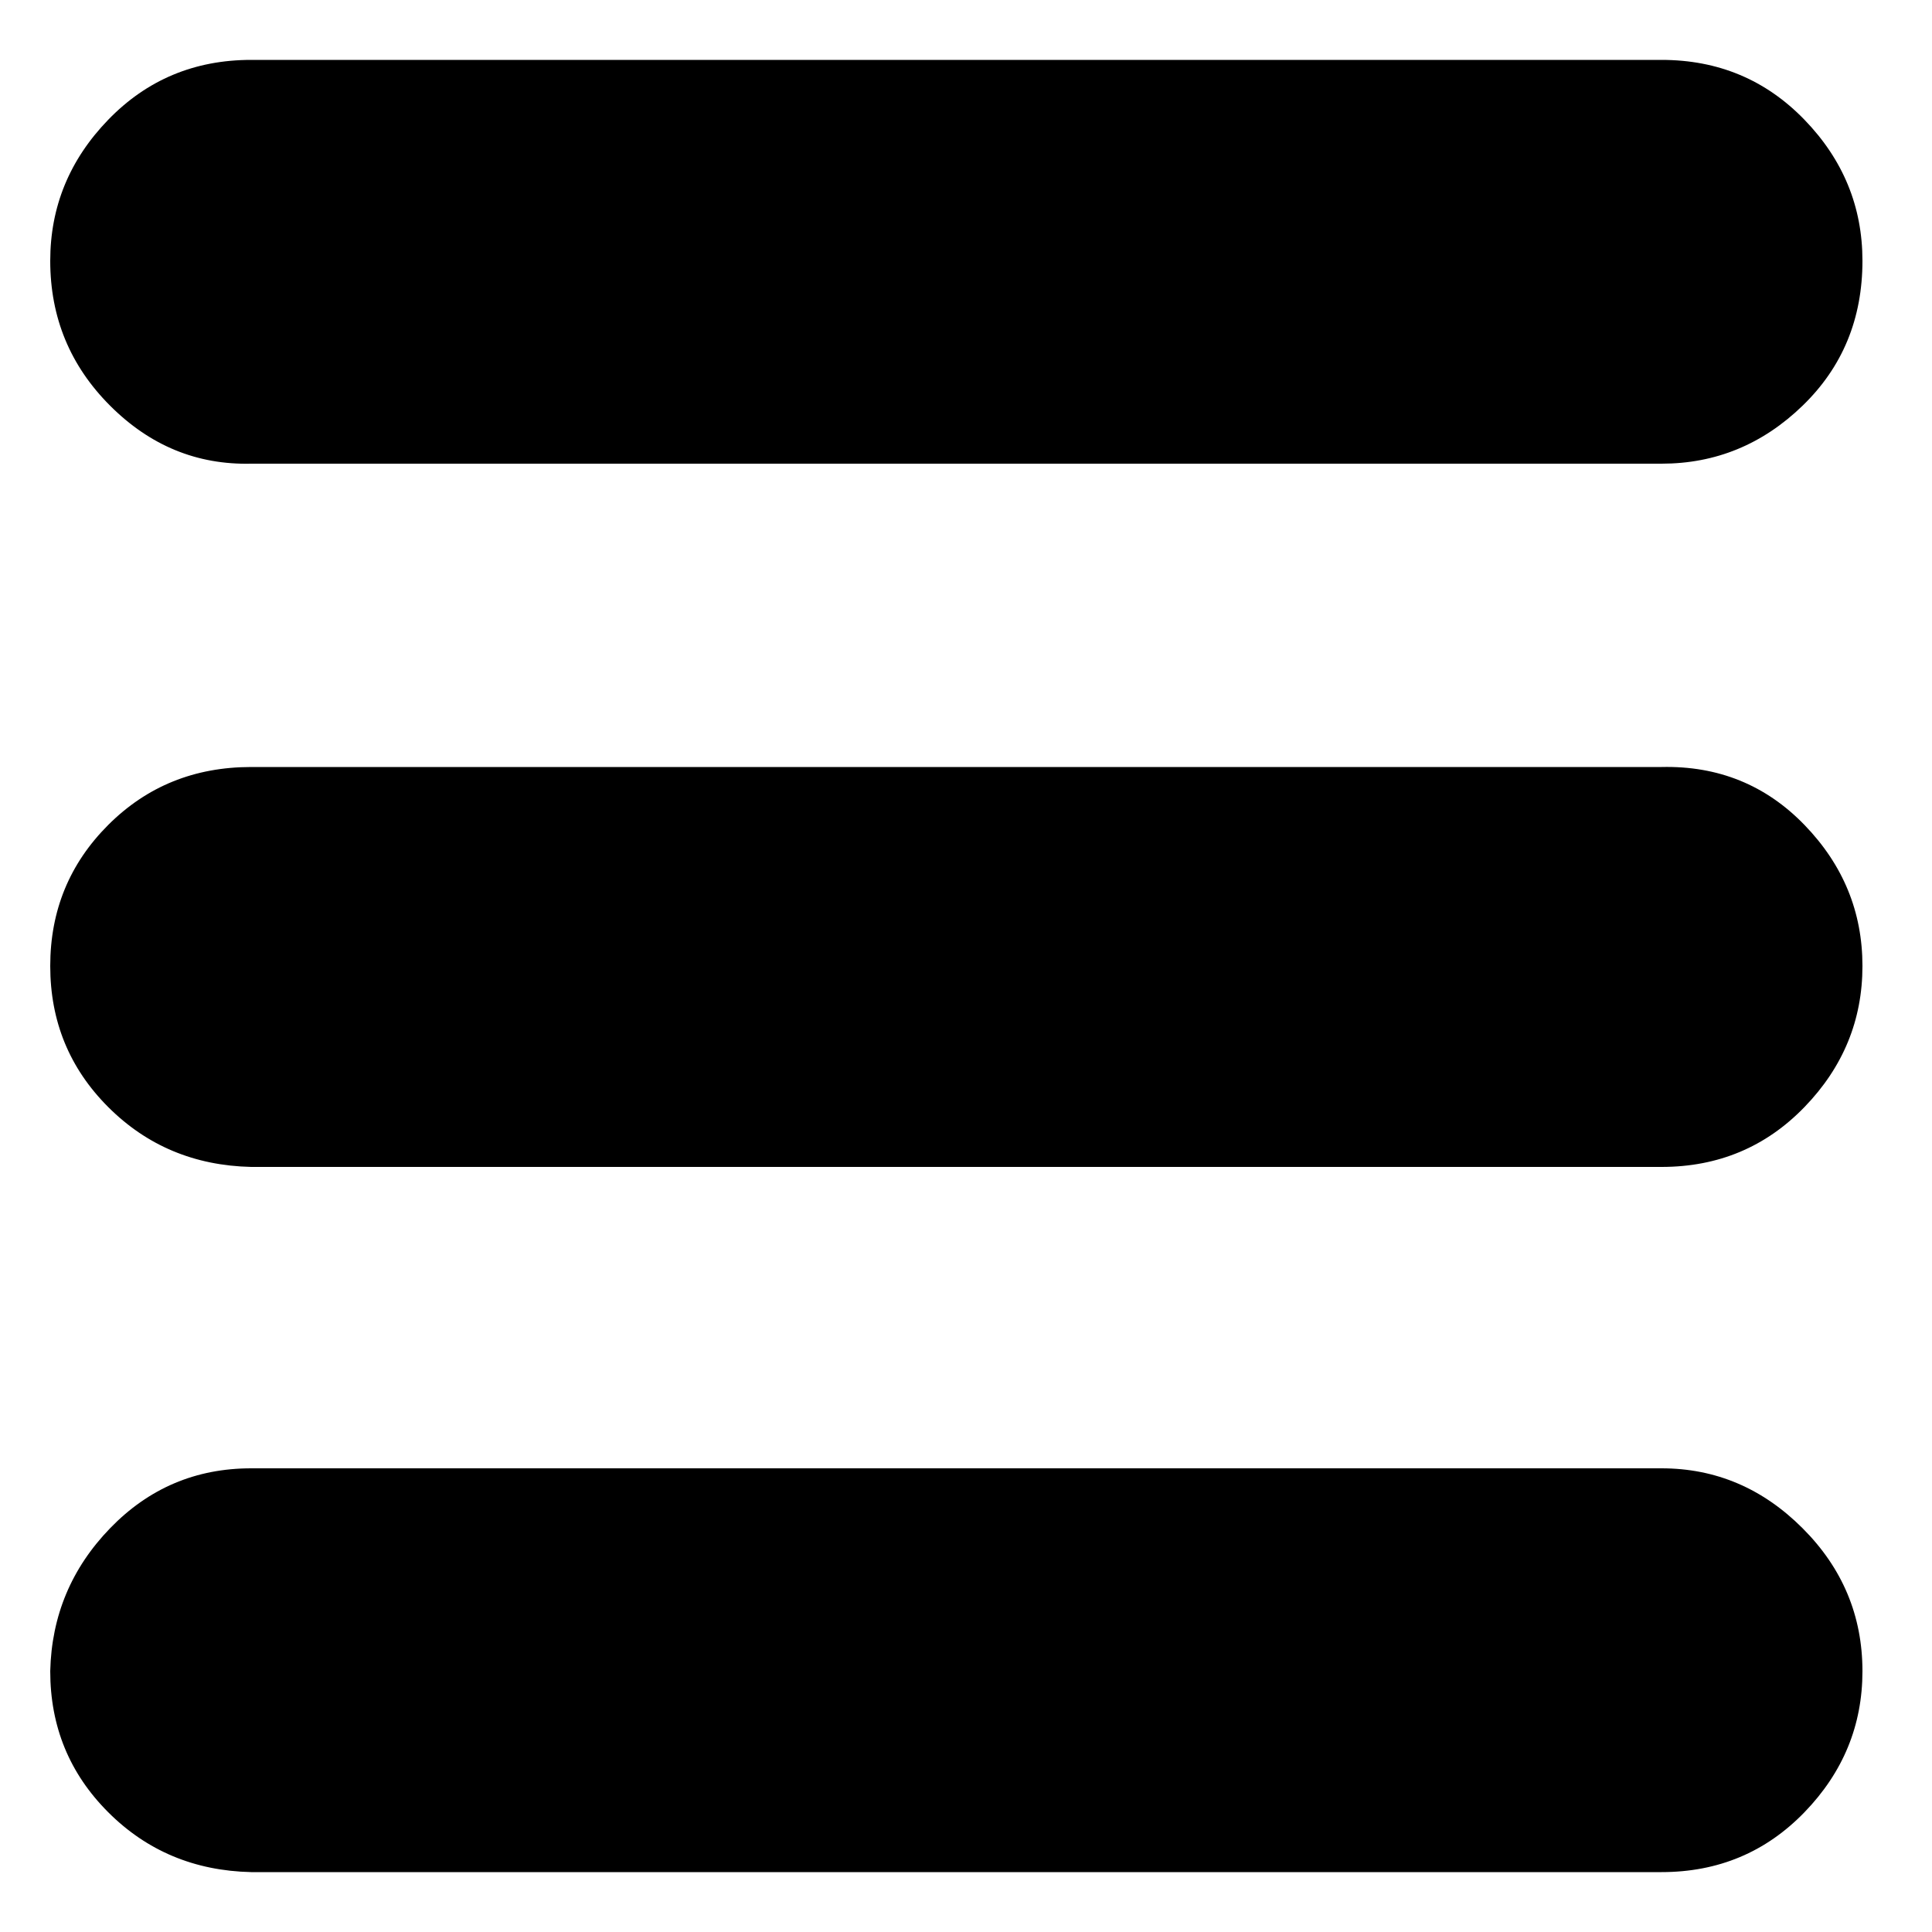 <?xml version="1.0" encoding="utf-8"?>
<svg version="1.1" id="menu" x="0px" y="0px" viewBox="0 0 1000 1000" style="enable-background:new 0 0 1000 1000;" xmlns="http://www.w3.org/2000/svg">
    <path
        horiz-adv-x="1000"    
        d="m 860,240 q 42,0 73,-30 31,-30 31,-75 Q 964,93 934,62 904,31 860,31 H 130 q -44,0 -74,31 -30,31 -30,73 0,44 31,75 31,31 73,30 z m 0,364 q 44,0 74,-31 30,-31 30,-73 0,-42 -30,-73 -30,-31 -74,-30 H 130 q -44,0 -74,30 -30,30 -30,73 0,43 30,73 30,30 74,31 z m 0,365 q 44,0 74,-31 30,-31 30,-73 0,-43 -31,-74 -31,-31 -73,-31 H 130 q -43,0 -73,31 -30,31 -31,74 0,43 30,73 30,30 74,31 z"
    />
</svg>
